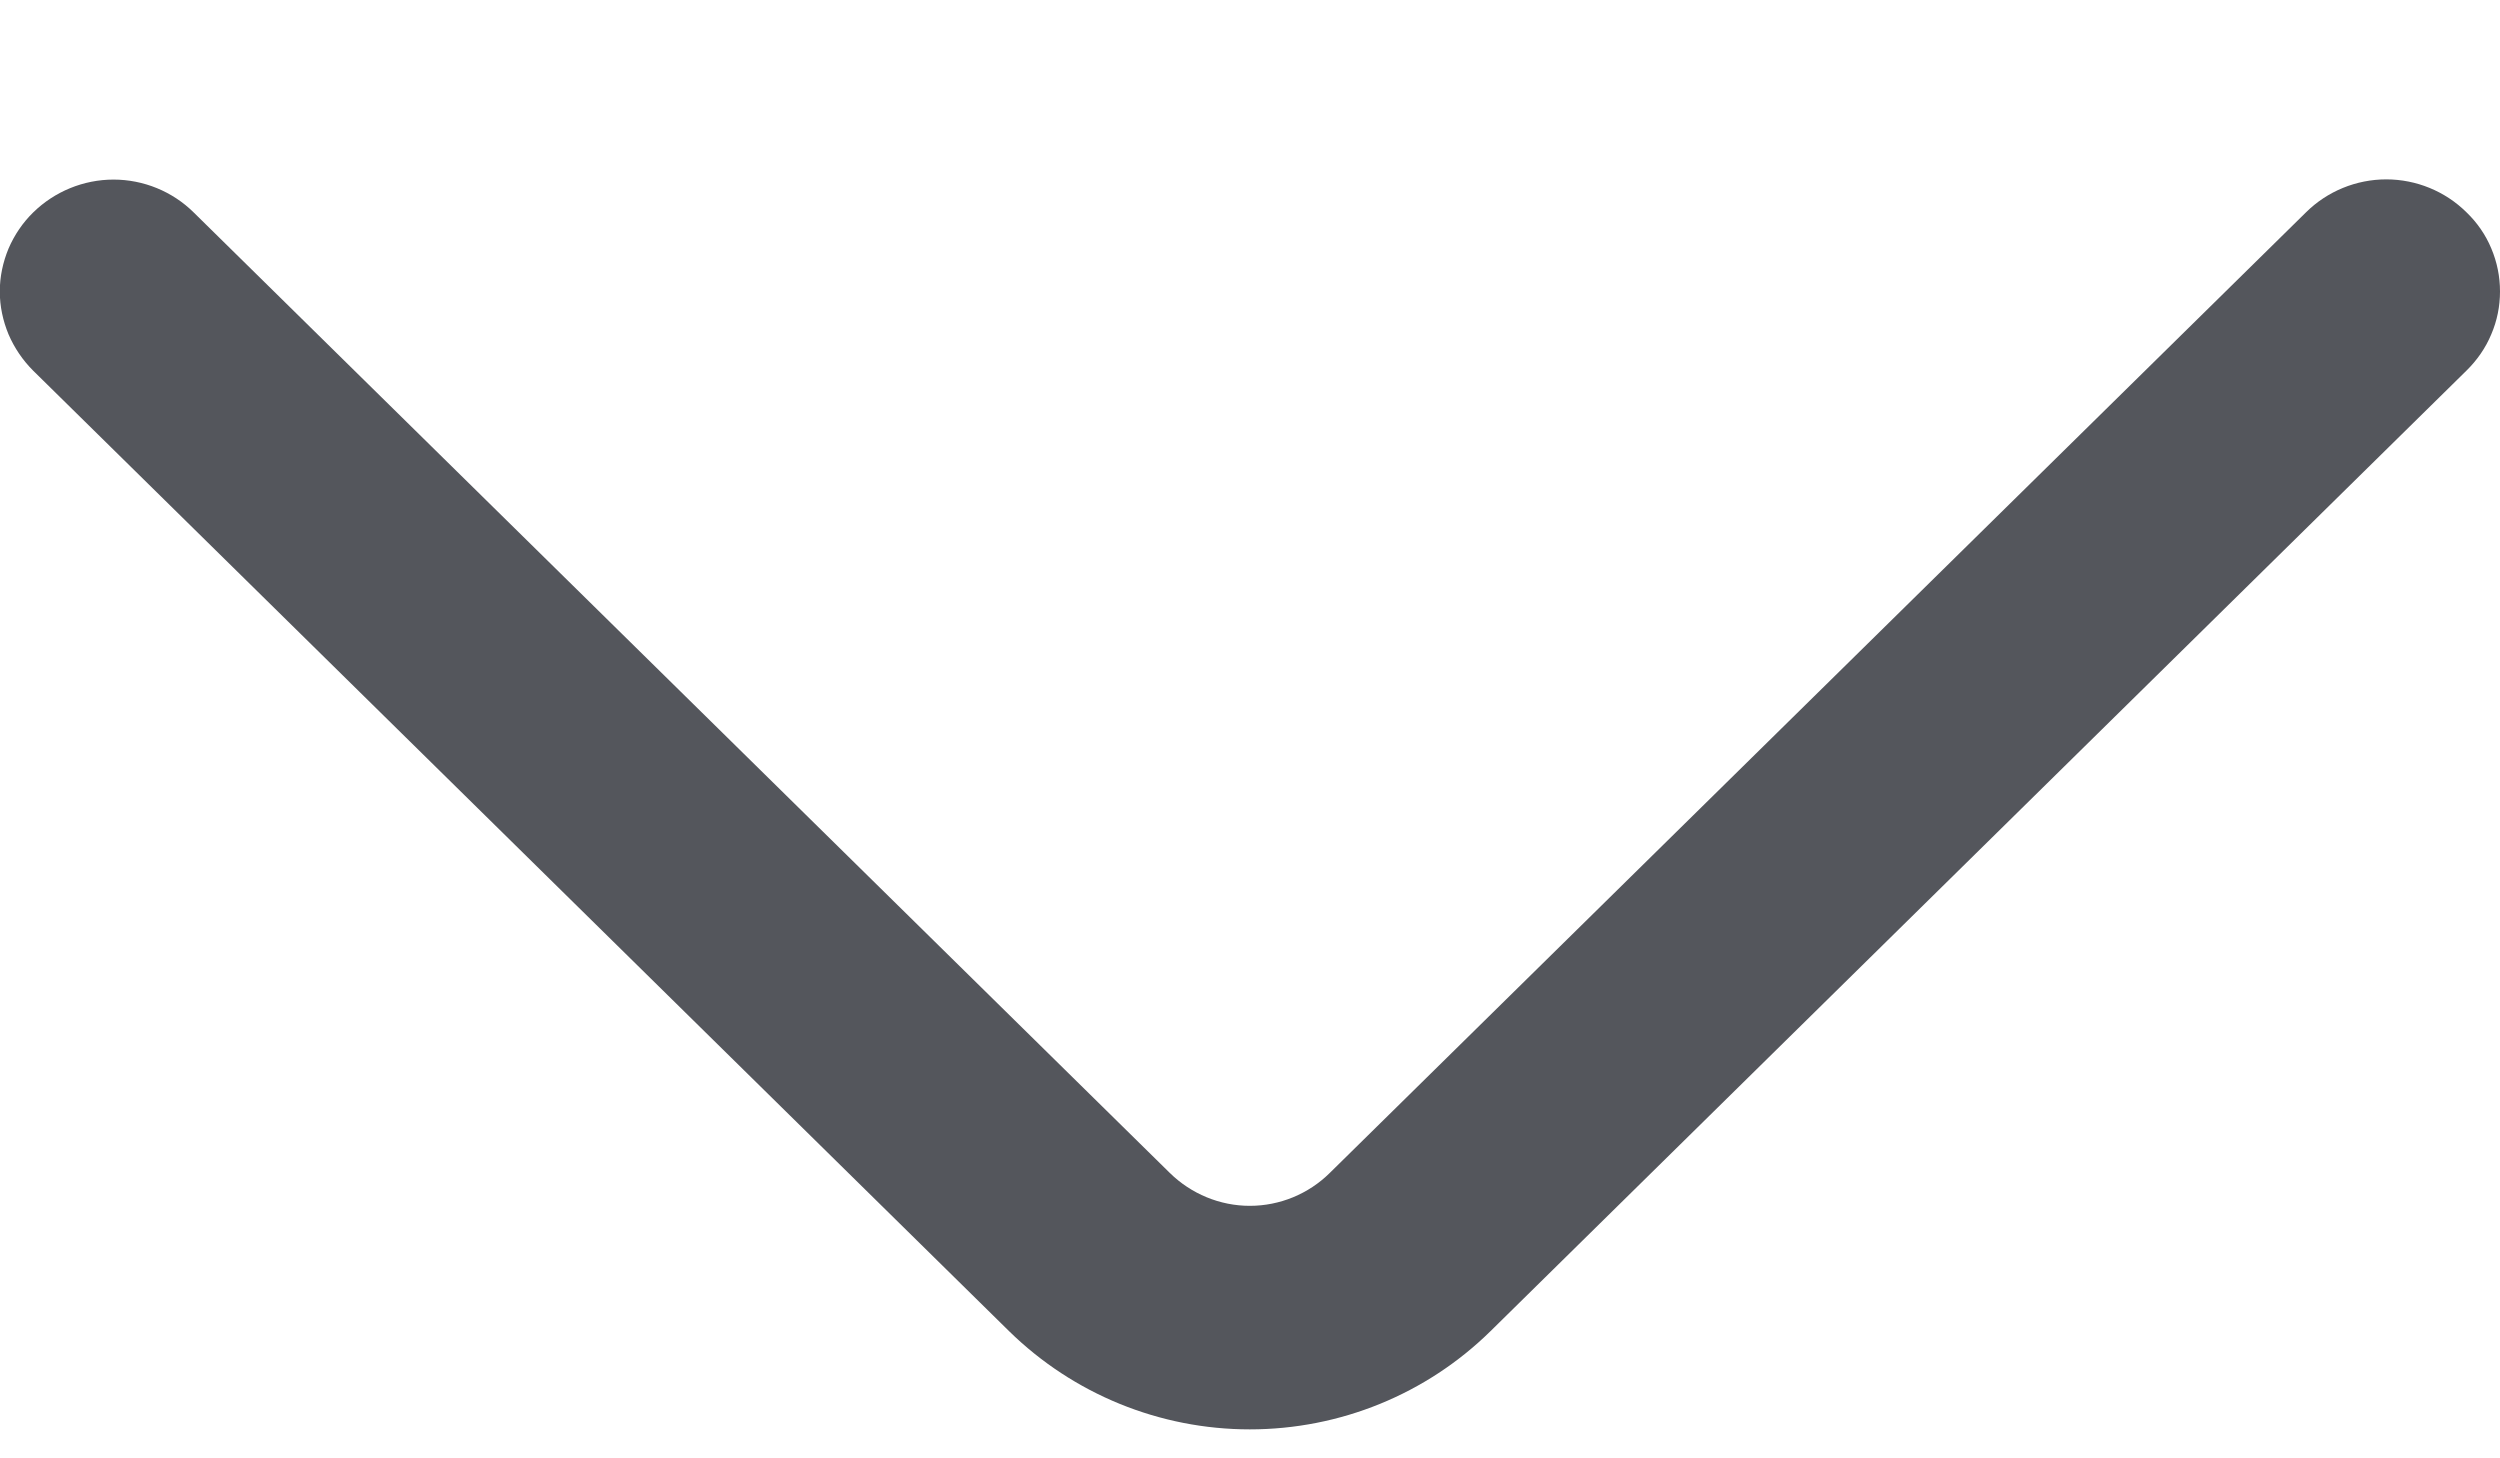 <svg width="12" height="7" viewBox="0 0 12 7" fill="none" xmlns="http://www.w3.org/2000/svg">
<path d="M11.069 1.019L6.383 5.63C6.281 5.731 6.143 5.788 5.999 5.788C5.856 5.788 5.718 5.731 5.615 5.63L0.93 1.02C0.828 0.919 0.689 0.862 0.545 0.862C0.401 0.862 0.262 0.919 0.159 1.02C0.109 1.069 0.069 1.128 0.041 1.193C0.014 1.258 -0.001 1.328 -0.001 1.399C-0.001 1.47 0.014 1.54 0.041 1.605C0.069 1.67 0.109 1.729 0.159 1.779L4.843 6.389C5.152 6.692 5.567 6.861 5.999 6.861C6.432 6.861 6.847 6.692 7.155 6.389L11.839 1.779C11.89 1.729 11.931 1.67 11.958 1.605C11.986 1.54 12 1.47 12 1.399C12 1.328 11.986 1.258 11.958 1.192C11.931 1.127 11.89 1.068 11.839 1.019C11.737 0.918 11.598 0.861 11.454 0.861C11.31 0.861 11.171 0.918 11.069 1.019Z" fill="#54565C"/>
</svg>
